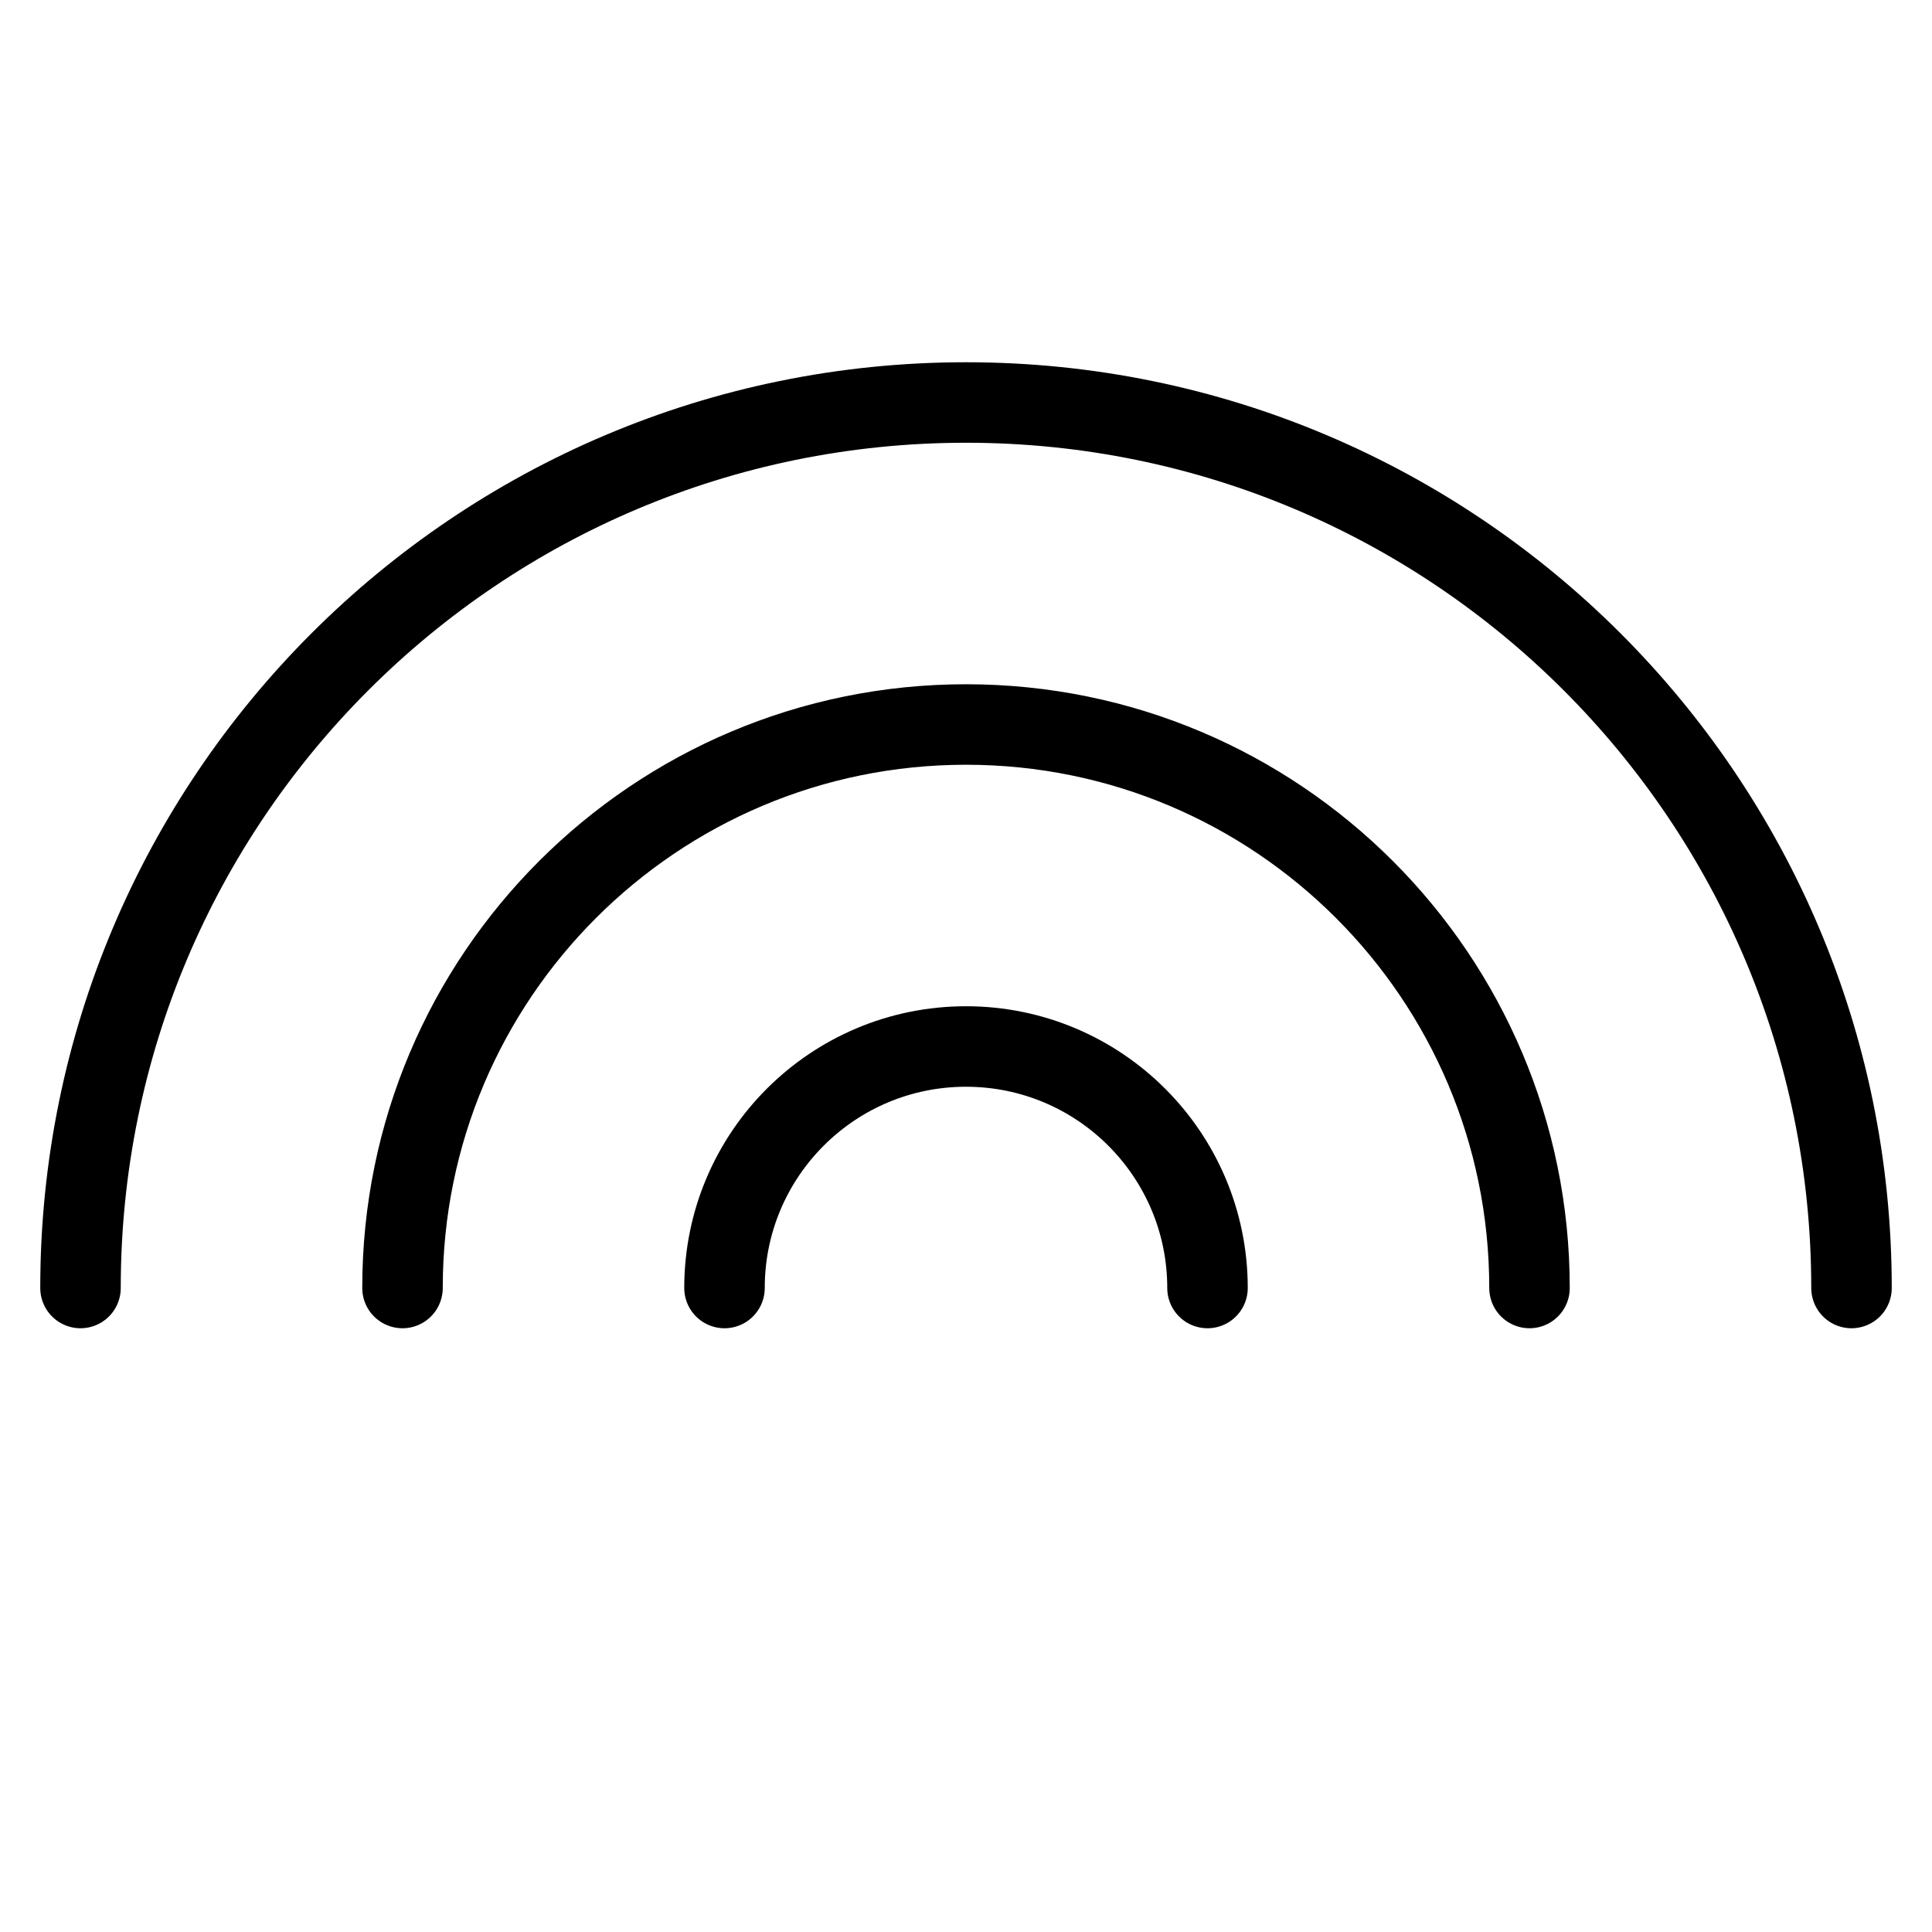 <svg width="24" height="24" viewBox="0 0 24 24" fill="none" xmlns="http://www.w3.org/2000/svg">
<path d="M23 16C23 9.925 18.075 5 12 5C5.925 5 1 9.925 1 16M5 16C5 12.134 8.134 9 12 9C15.866 9 19 12.134 19 16M9 16C9 14.343 10.343 13 12 13C13.657 13 15 14.343 15 16" stroke="black" stroke-linecap="round" stroke-linejoin="round"/>
</svg>
